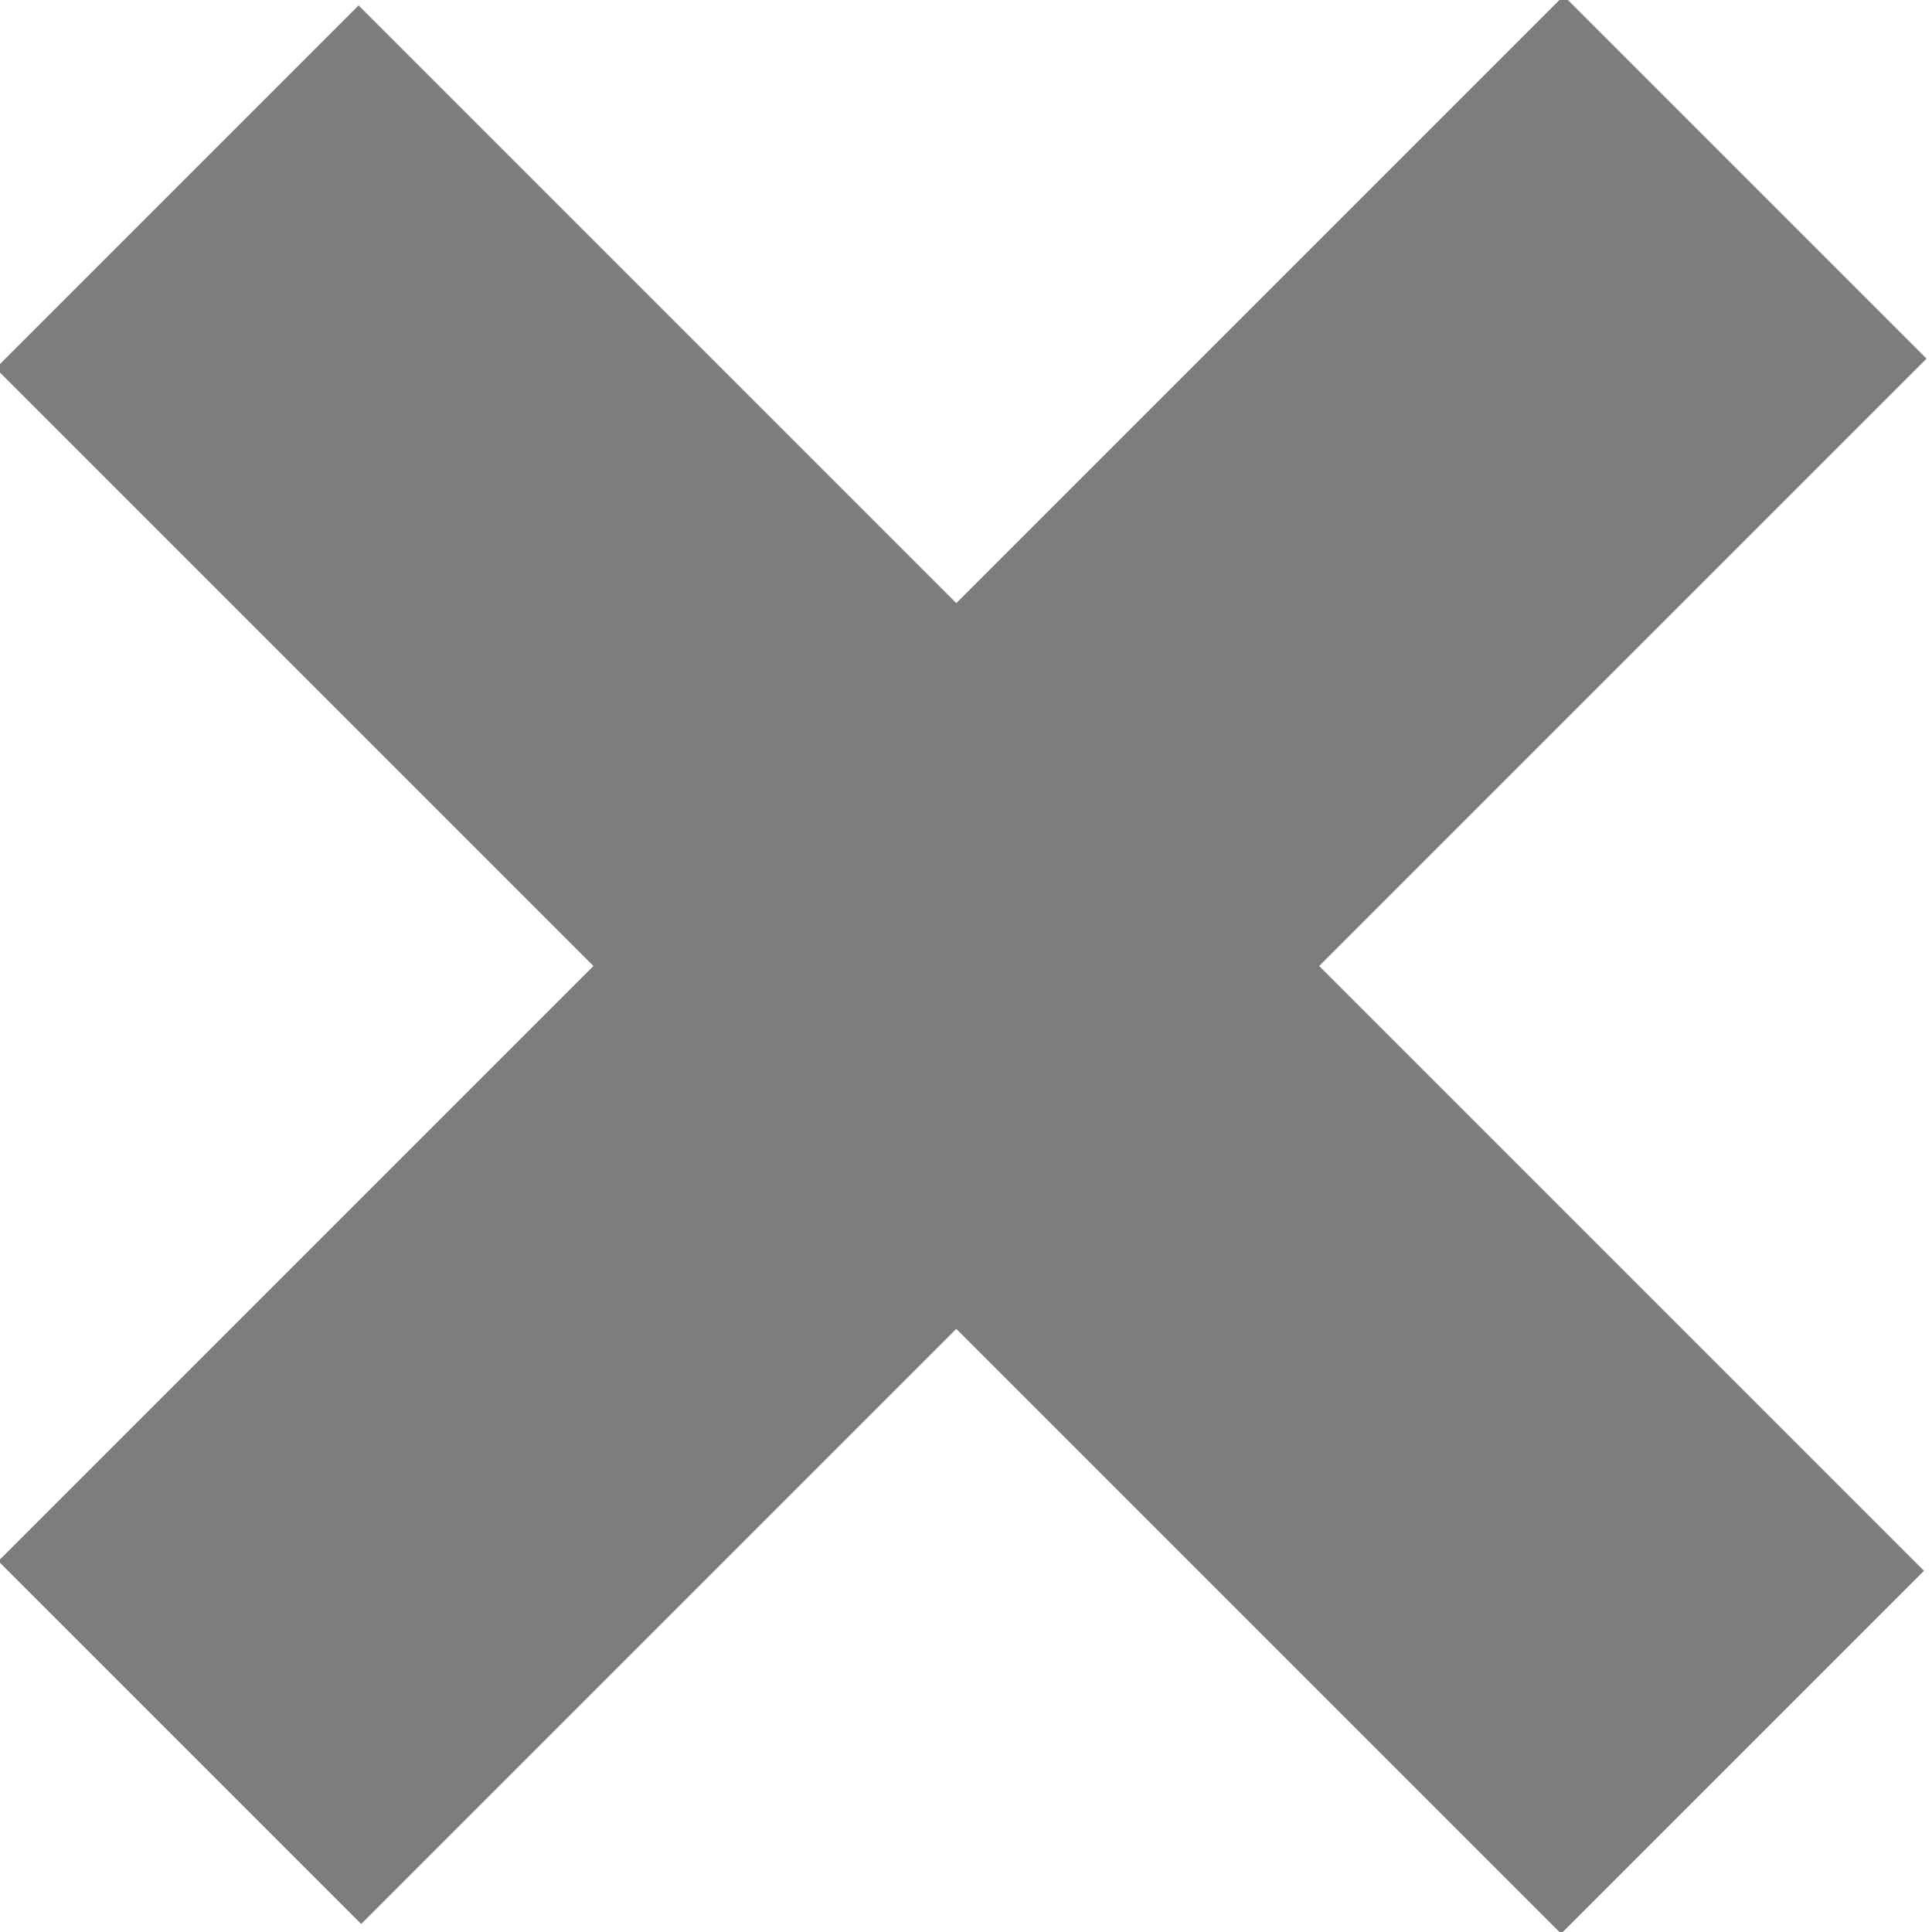 <svg id="Layer_1" data-name="Layer 1" xmlns="http://www.w3.org/2000/svg" viewBox="0 0 1.92 1.92"><defs><style>.cls-1{fill:#7d7d7d;}</style></defs><title>icon-cross</title><rect class="cls-1" x="15.74" y="14.9" width="0.51" height="2.2" transform="translate(0.96 -21.67) rotate(45)"/><rect class="cls-1" x="15.74" y="14.9" width="0.51" height="2.2" transform="translate(-21.67 0.96) rotate(-45)"/></svg>